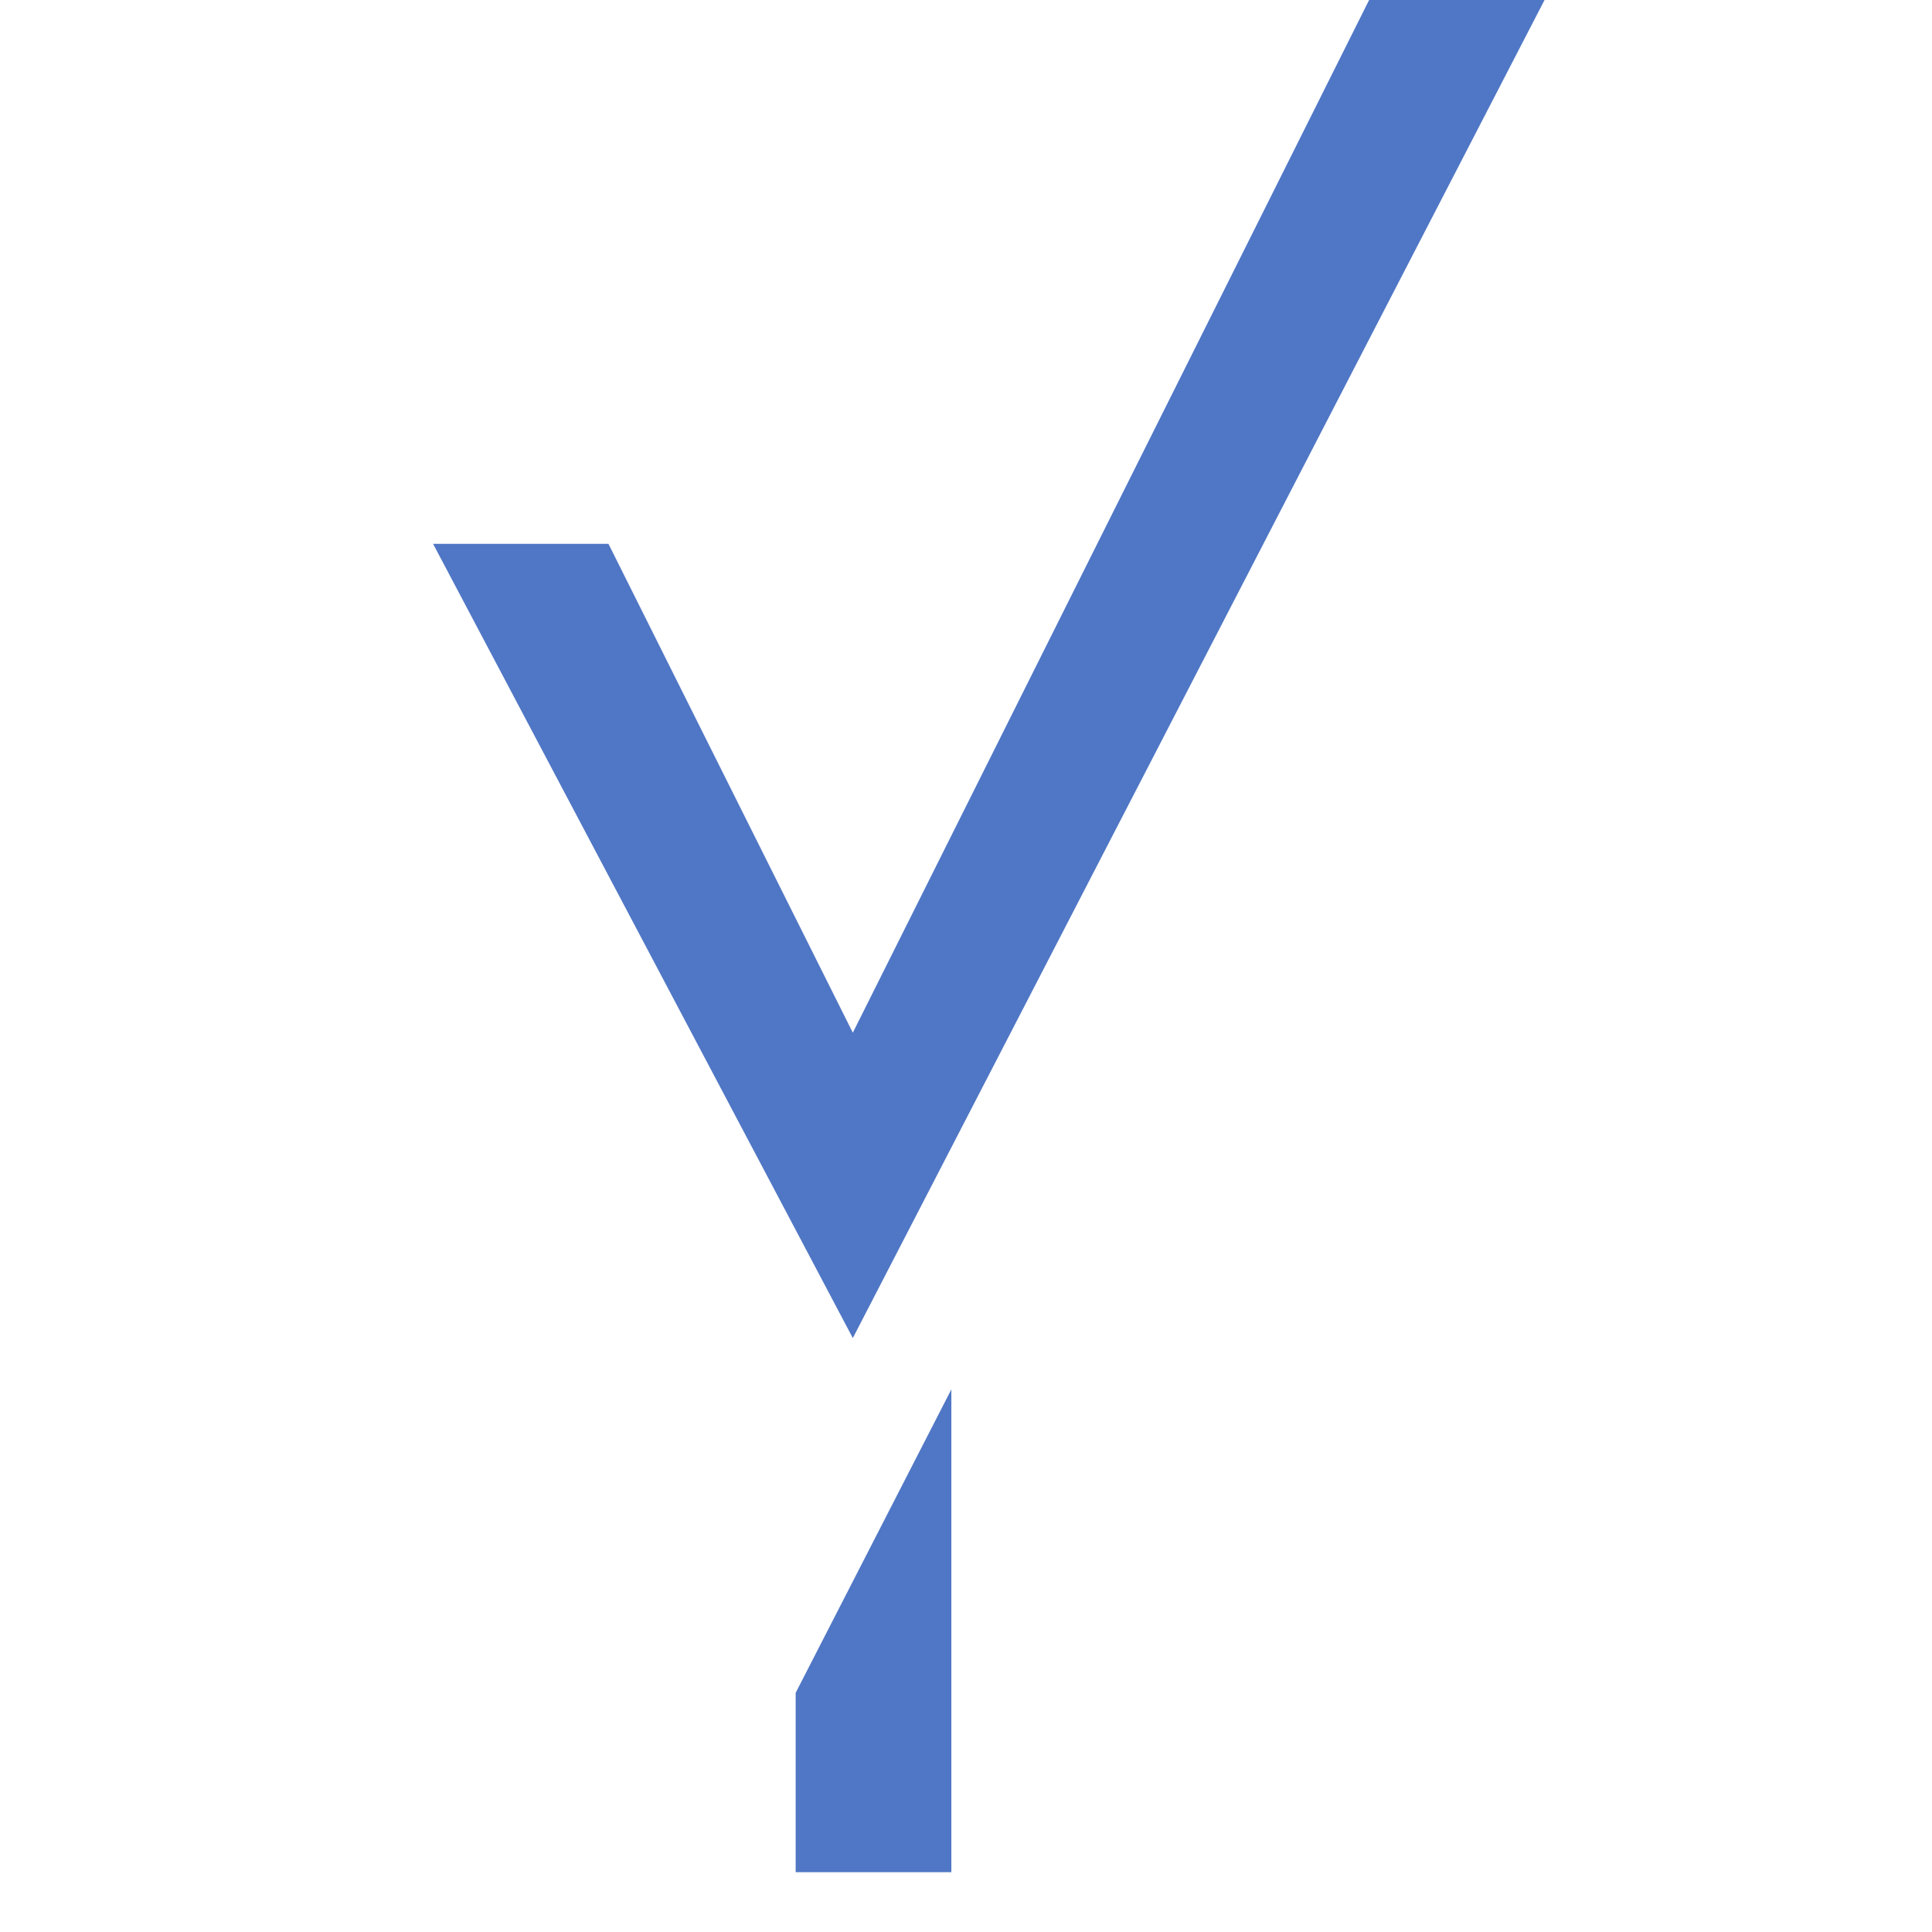 <svg
  width="1em"
  height="1em"
  viewBox="0 0 19 31"
  fill="none"
  xmlns="http://www.w3.org/2000/svg"
  role="img"
>
  <path
    d="M15.968 0 7.684 16.57 3.763 8.726H.949L7.684 21.47 18.783 0h-2.815ZM6.767 27.162v2.878h2.498v-7.747l-2.498 4.869Z"
    fill="#5077C5"
  />
</svg>